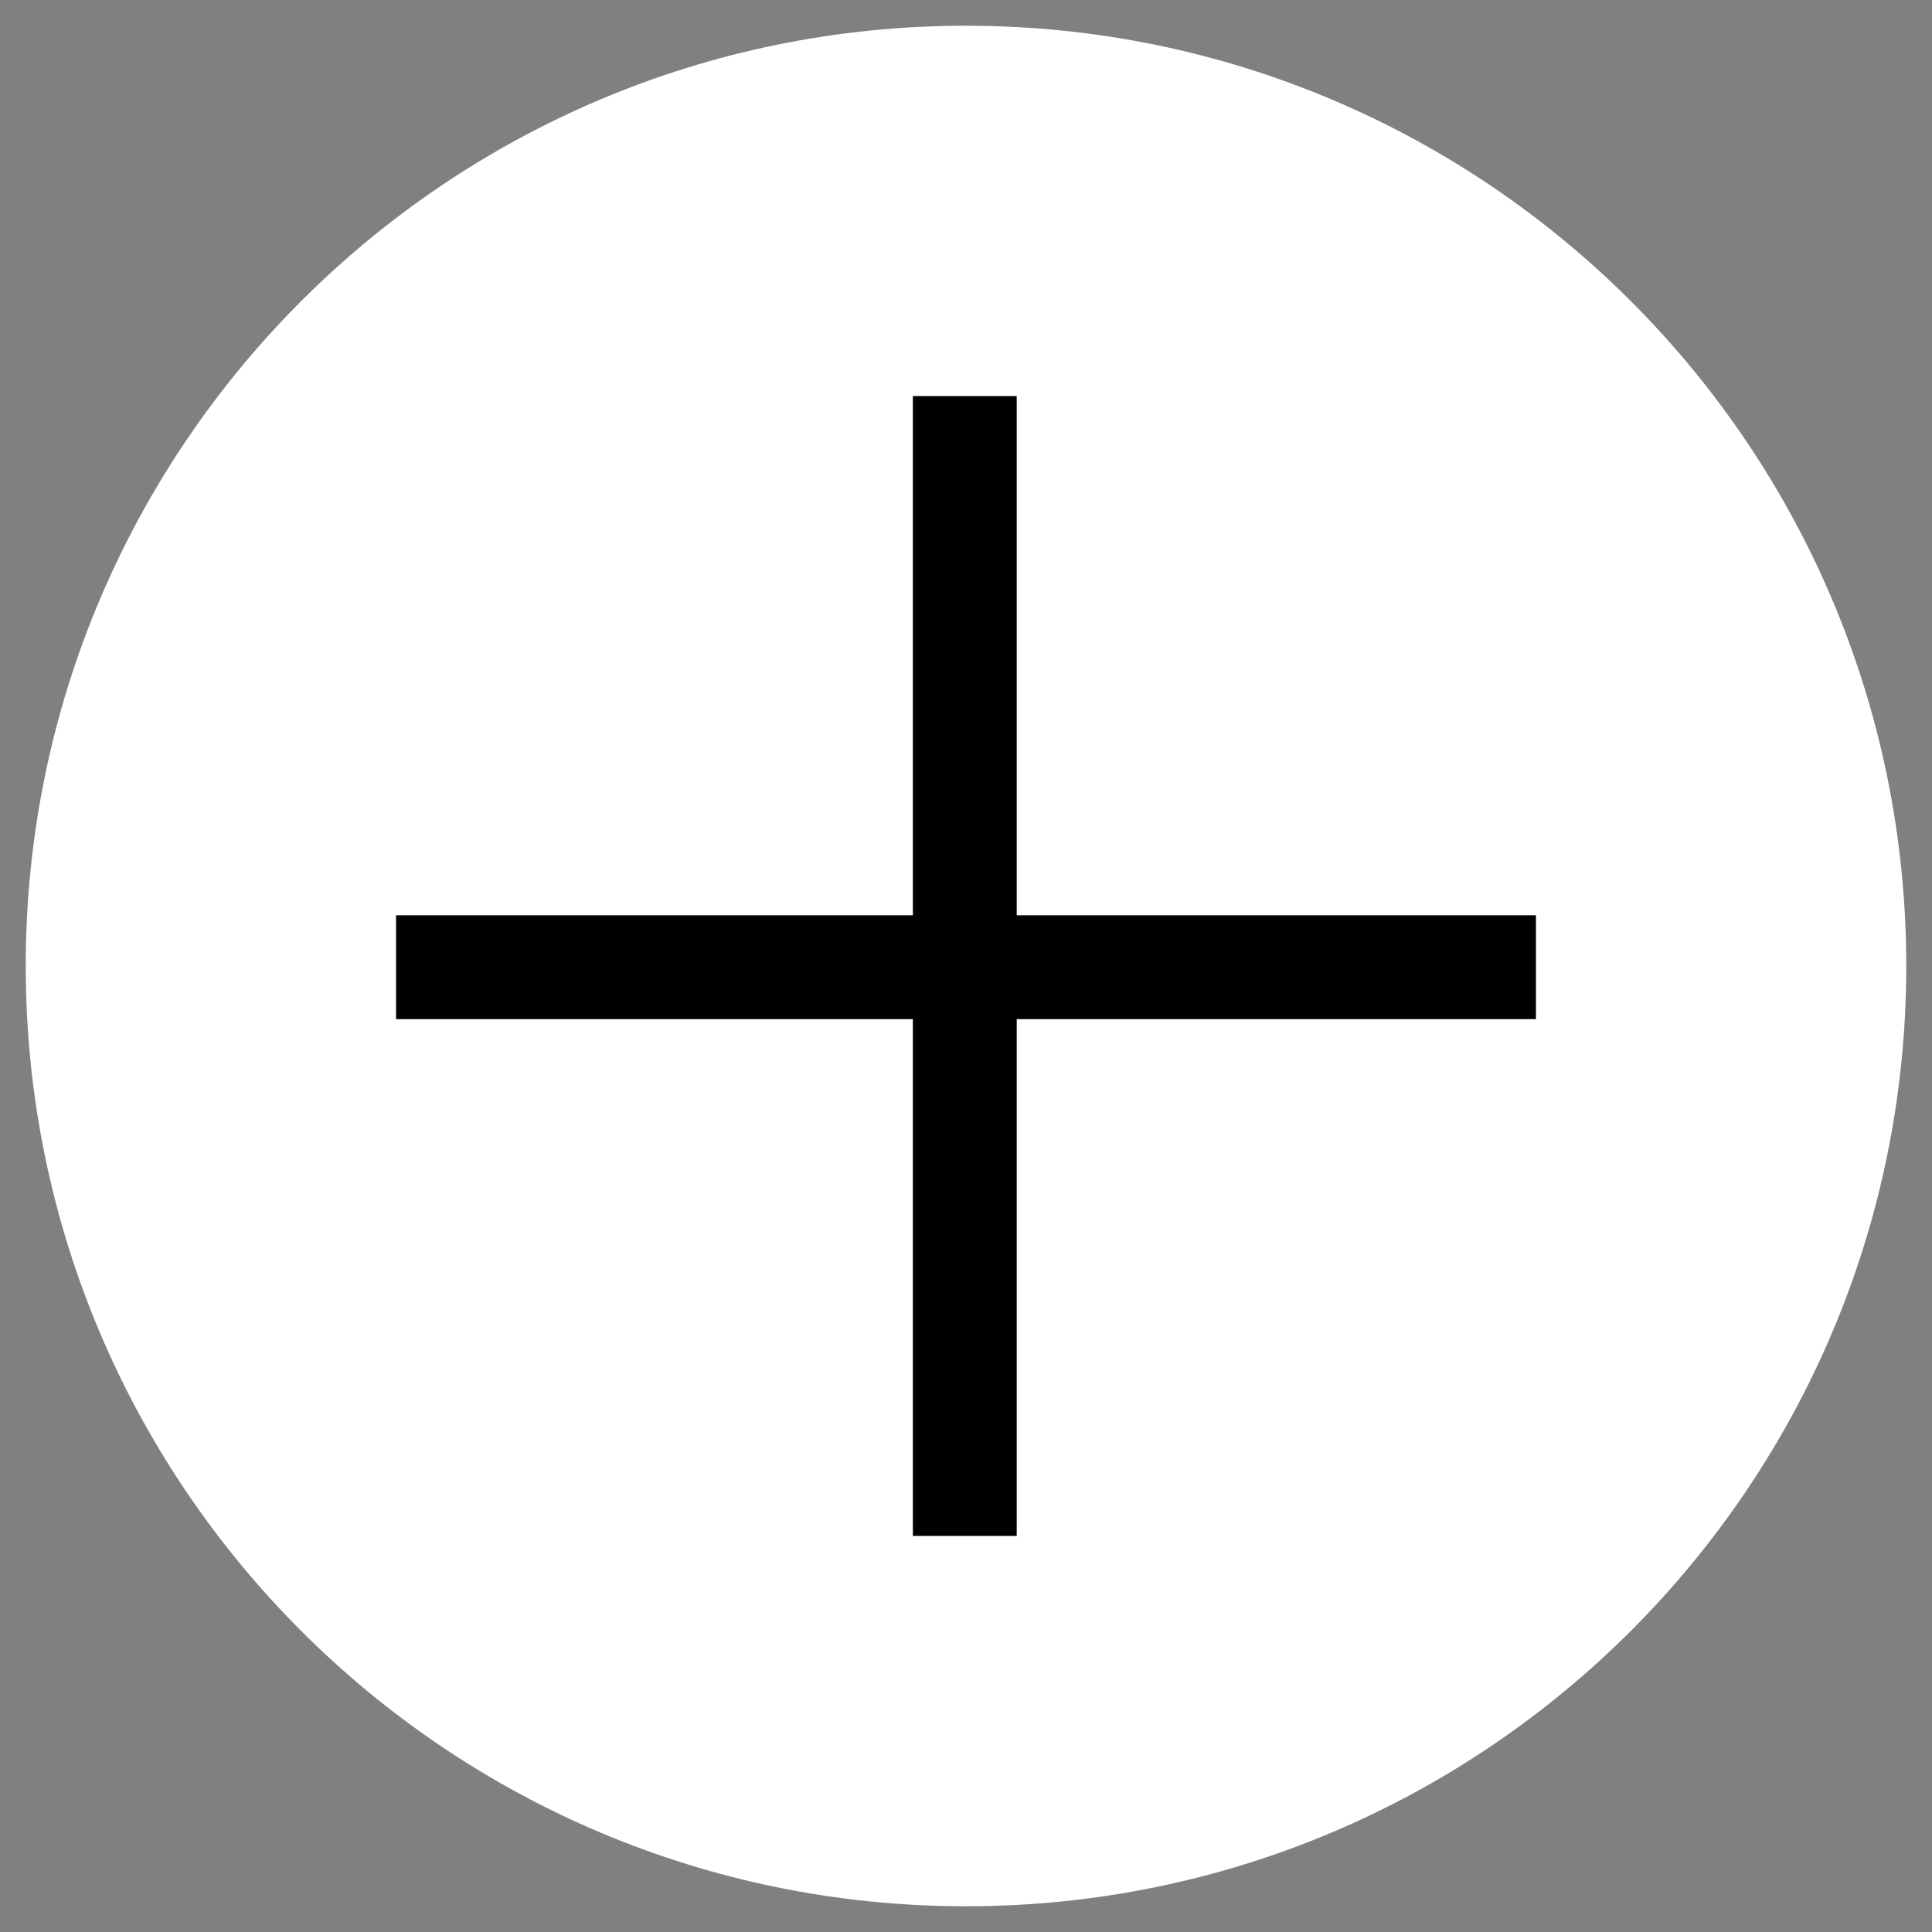 <svg version="1.1" xmlns="http://www.w3.org/2000/svg" xmlns:xlink="http://www.w3.org/1999/xlink" x="0px" y="0px"
     id="plus" viewBox="0 0 800 800" enable-background="new 0 0 800 800" xml:space="preserve"> 
        <rect x="0" y="0" width="800" height="800" fill="#808080" stroke="none"/> 
        <path style="fill:#FFFFFF;" d="M10.655,399.999C10.655,184.987,184.962,10.654,400,10.654s389.345,174.333,389.345,389.345
          c0,215.038-174.307,389.347-389.345,389.347S10.655,615.037,10.655,399.999"/>
        <rect x="378" y="164" width="43" height="472"/>
        <rect x="164" y="379" width="472" height="43"/>
</svg>

